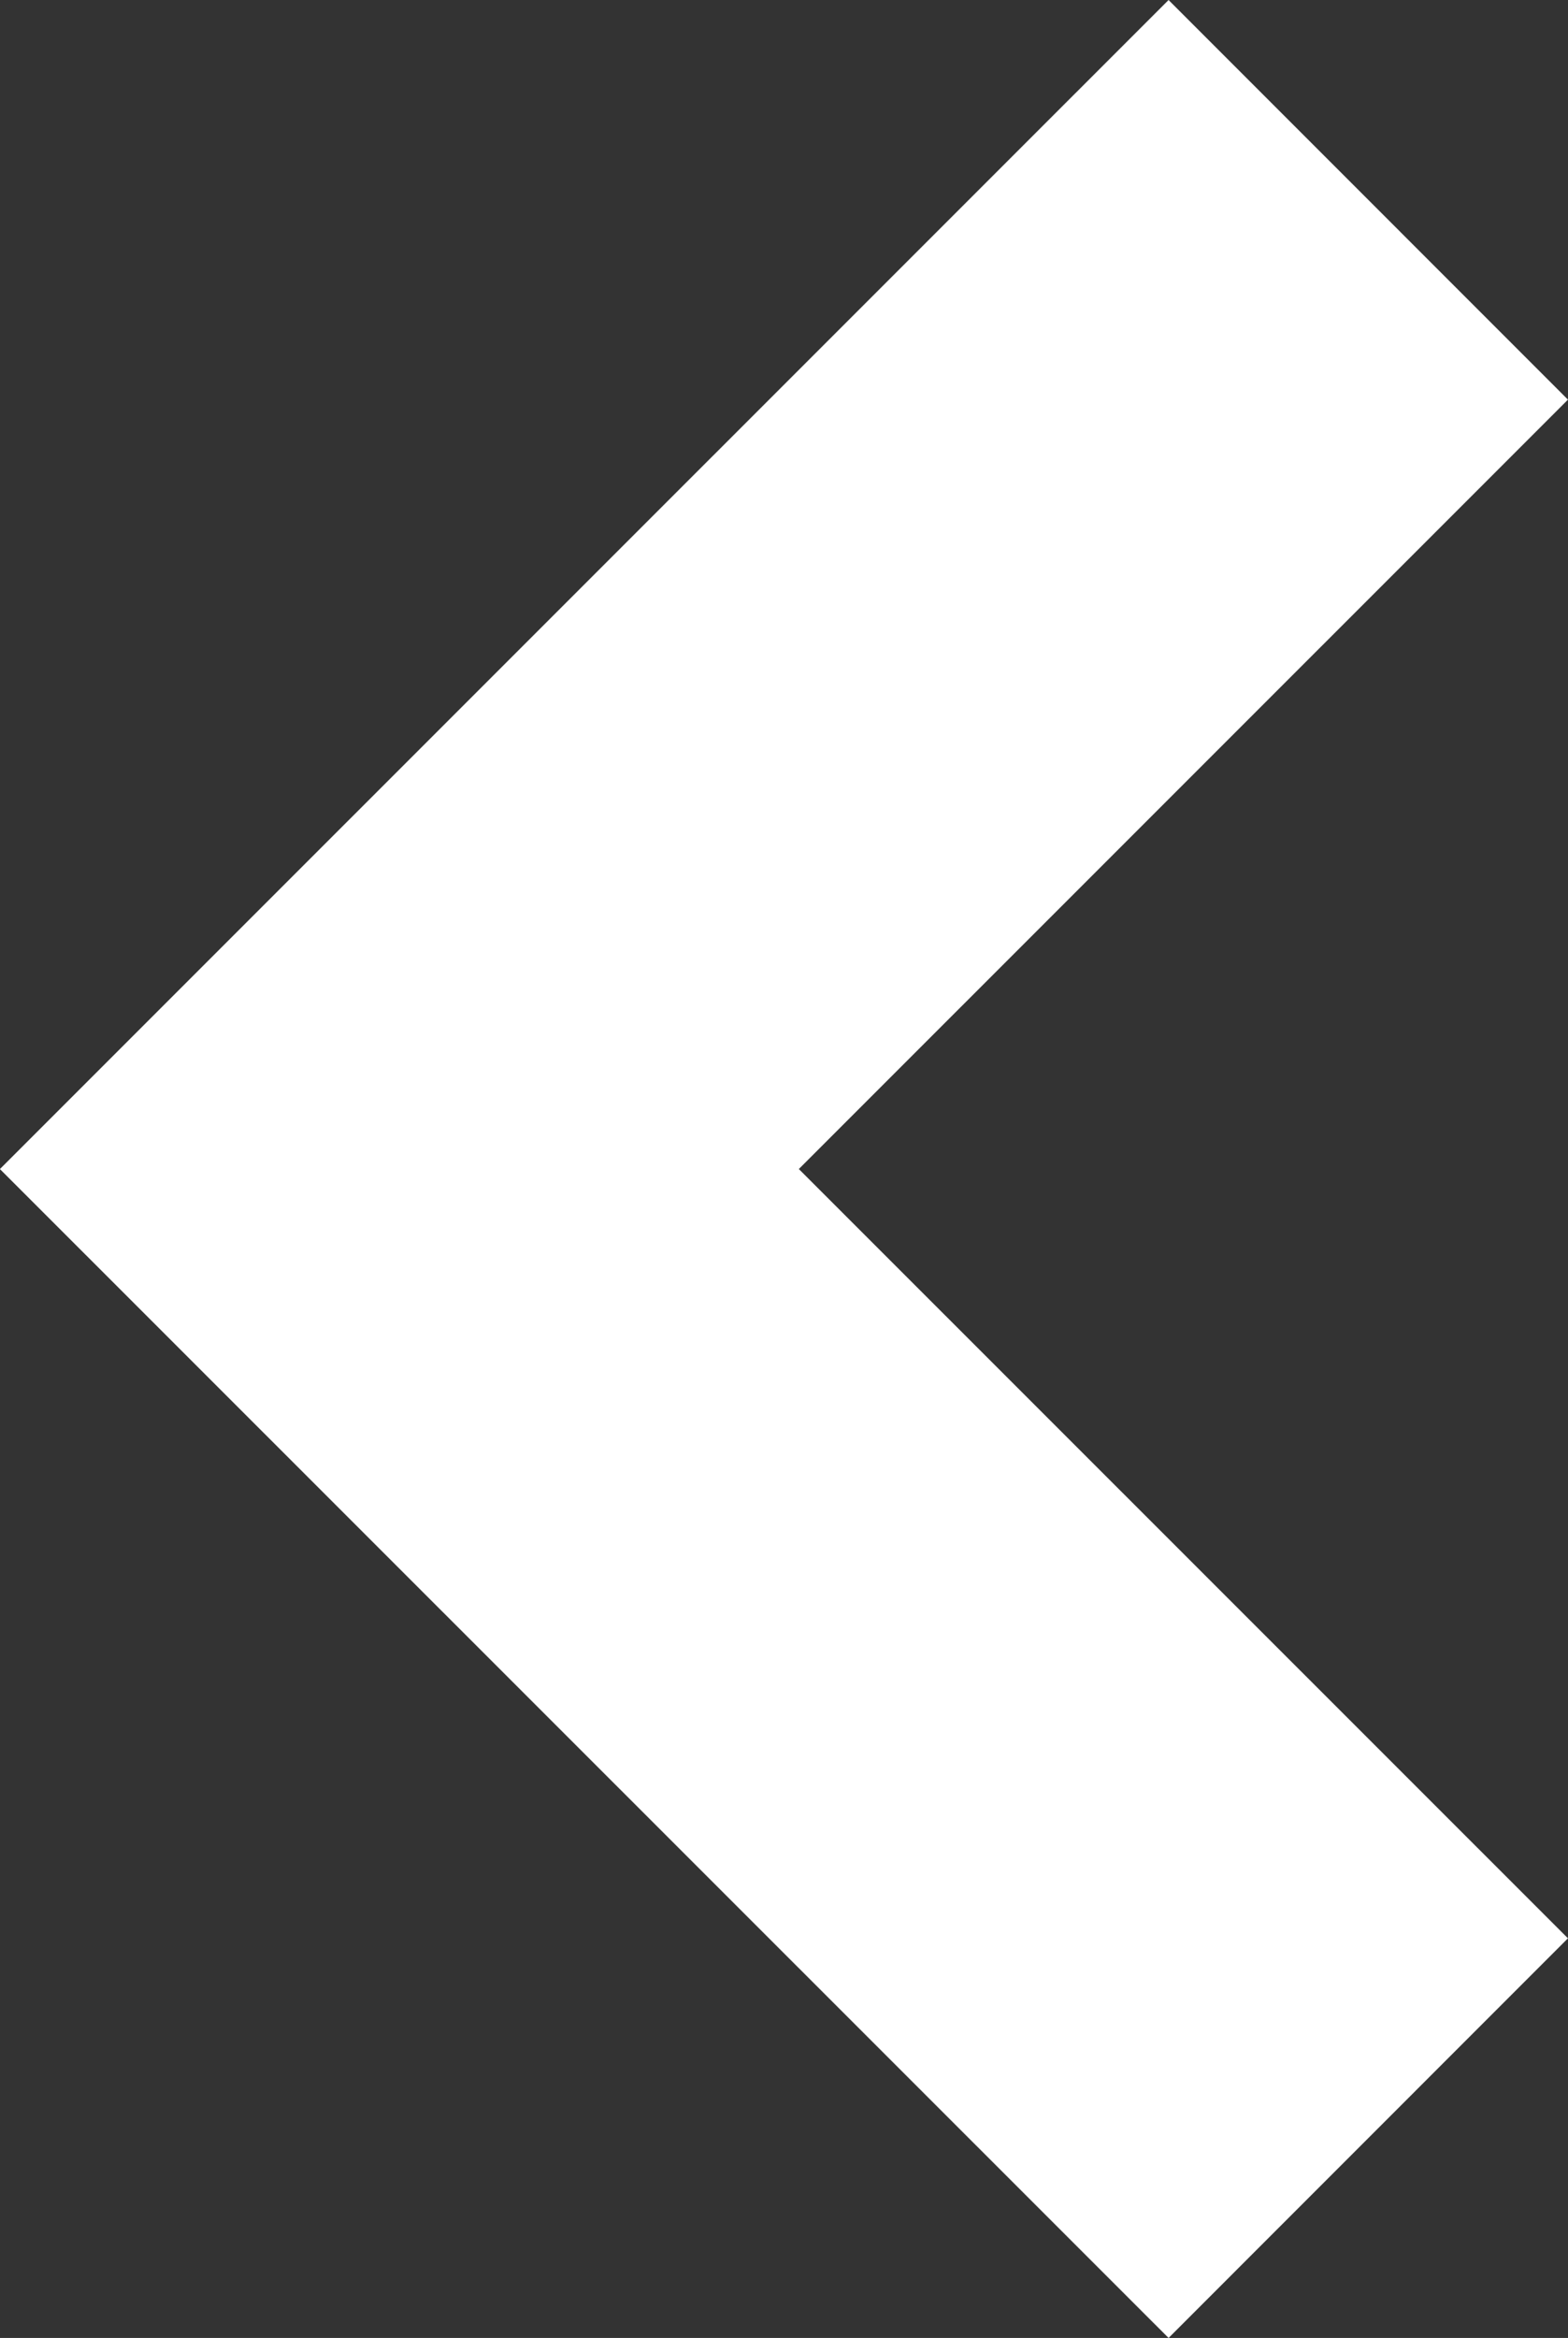 <svg xmlns="http://www.w3.org/2000/svg" width="13.879" height="20.685" viewBox="0 0 13.879 20.685">
  <rect x="0" y="0" width="13.879" height="20.685" fill="#333333" stroke="none"/>
  <path id="Trazado_771143" data-name="Trazado 771143" d="M-21079.426-7107.894l-8.576,8.575,8.576,8.574" transform="translate(21091.537 7109.662)" fill="none" stroke="#fff" stroke-width="5"/>
</svg>
